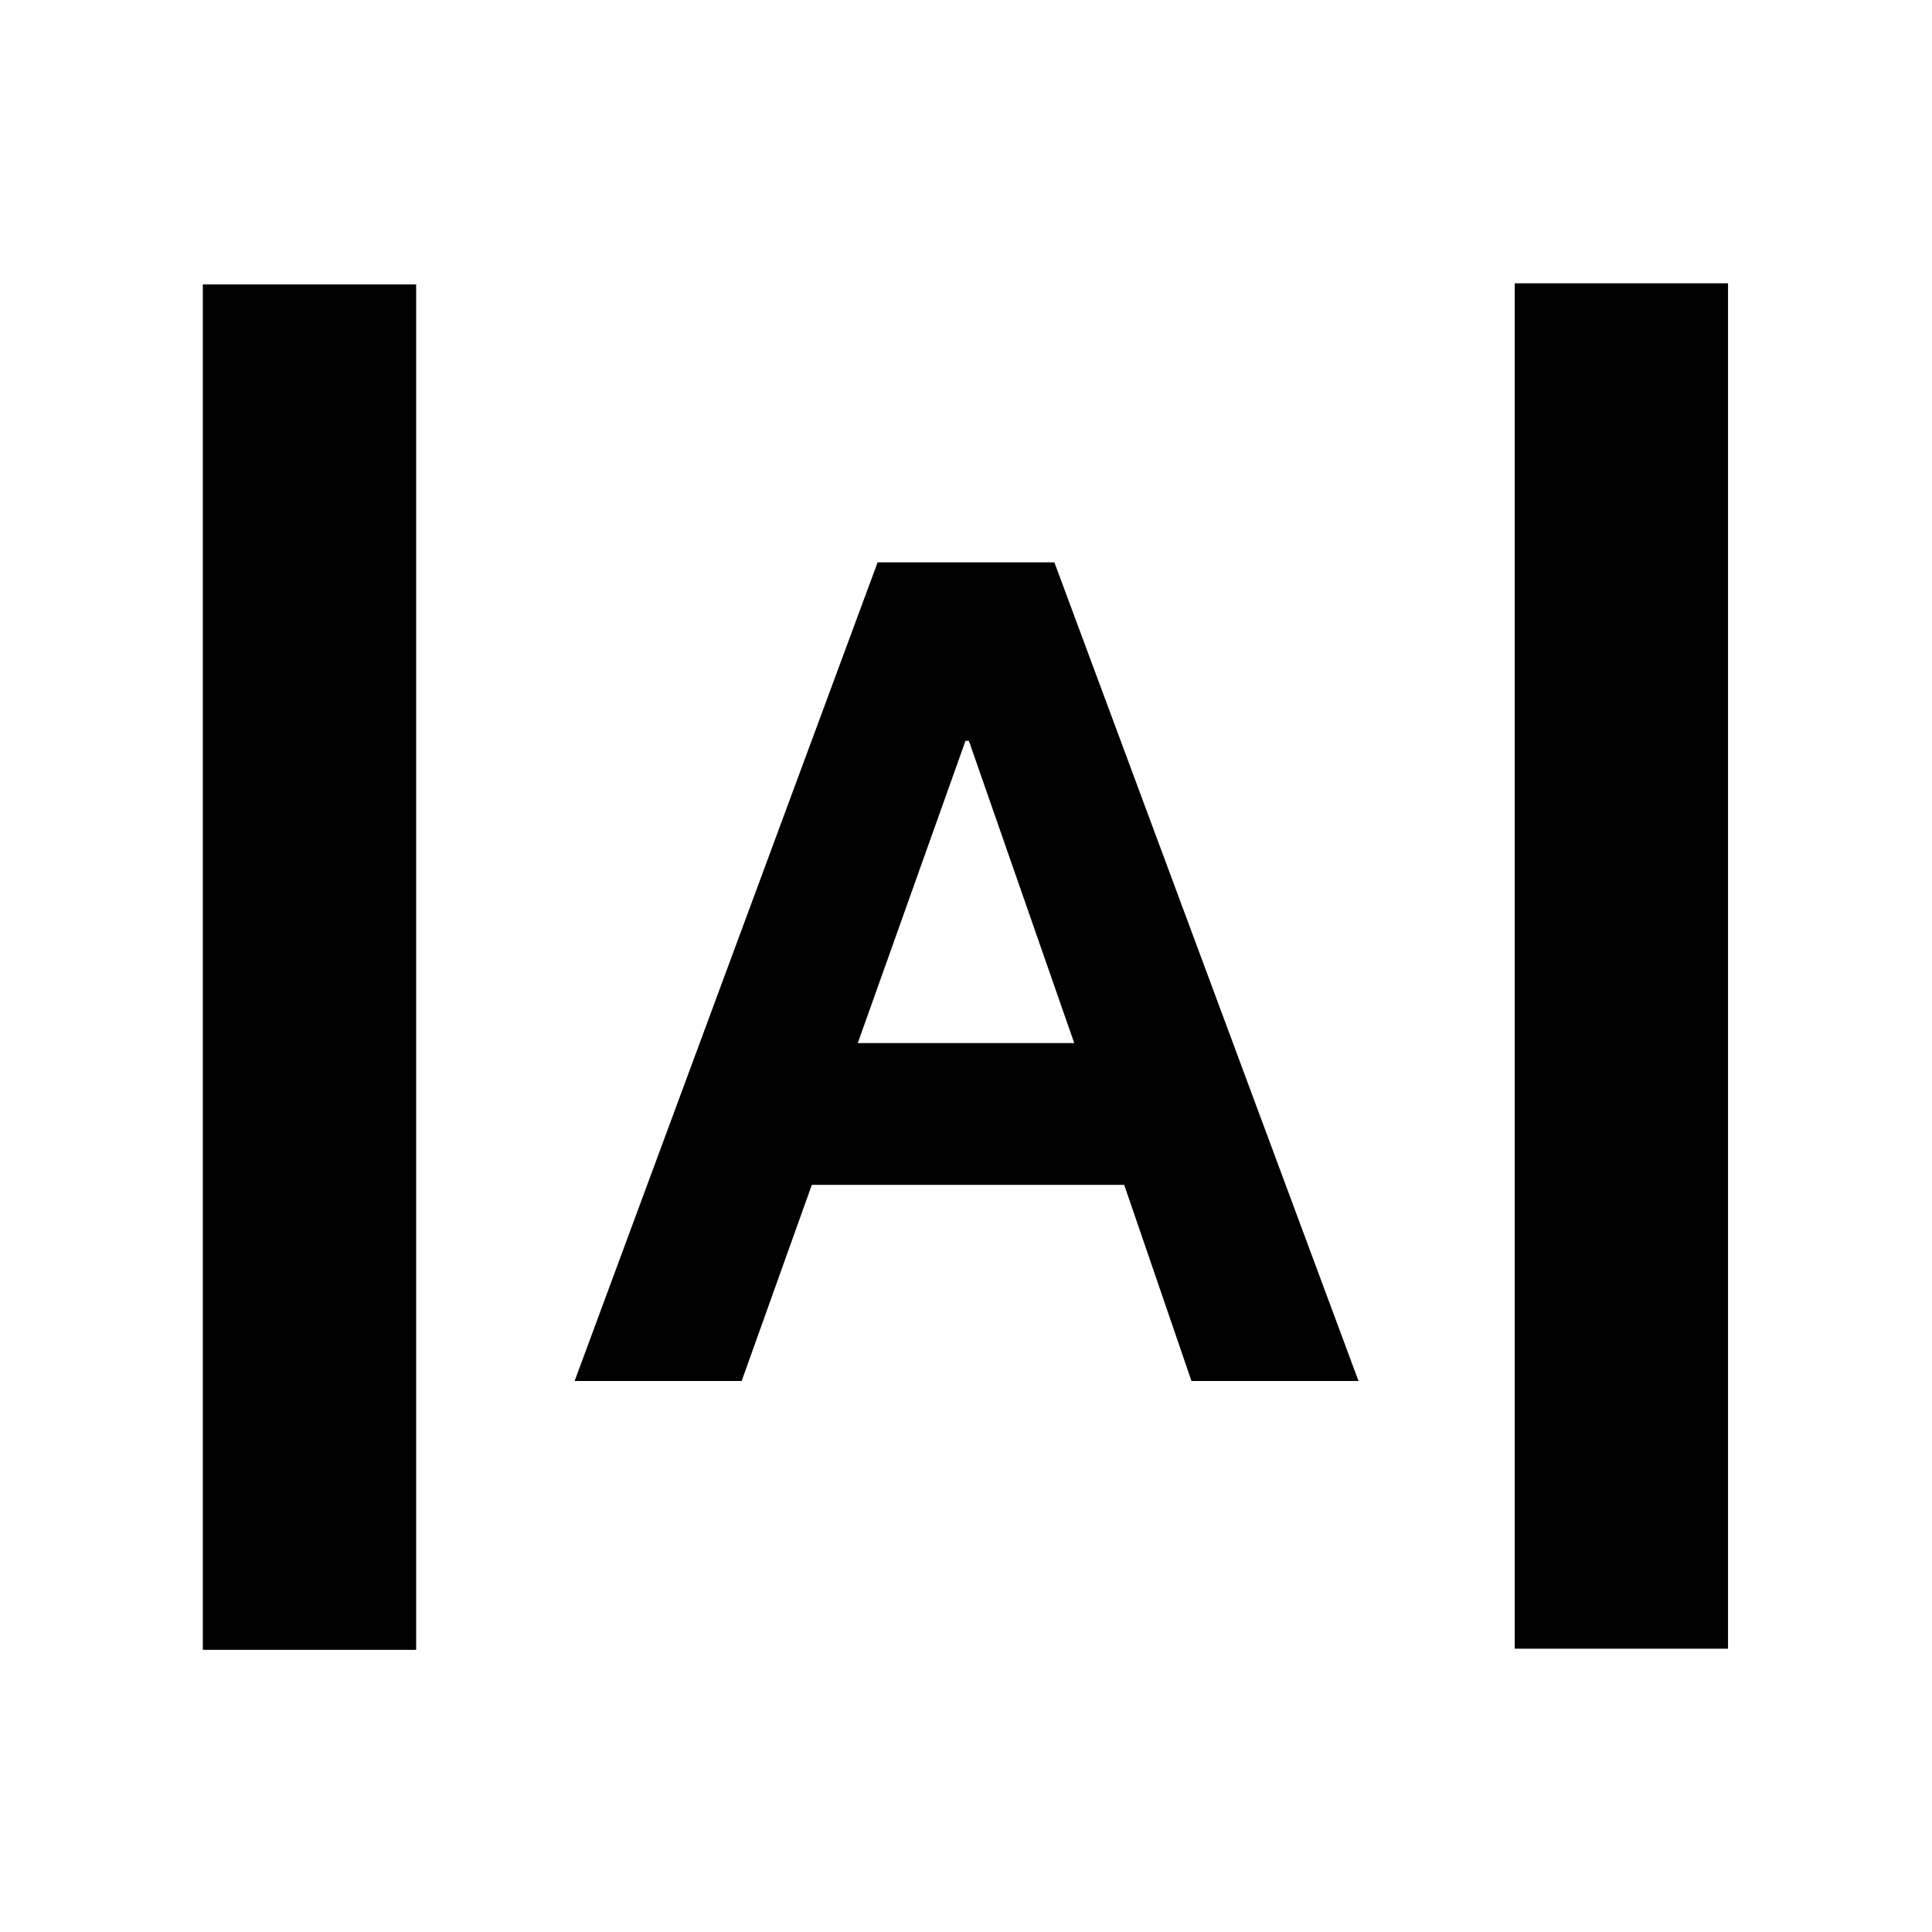 <svg xmlns="http://www.w3.org/2000/svg" height="24" viewBox="0 -960 960 960" width="24"><path d="M100.782-140.216v-678.437h106.001v678.437H100.782Zm651.87-.566v-678.436h106.001v678.436H752.652Zm-467.131-133 150.566-406.783h87.826l151.131 406.783h-83.001l-33.434-97.478H403.391l-34.869 97.478h-83.001Zm140.697-167.914h107.564l-52.347-150.173h-1.696l-53.521 150.173Z"/></svg>